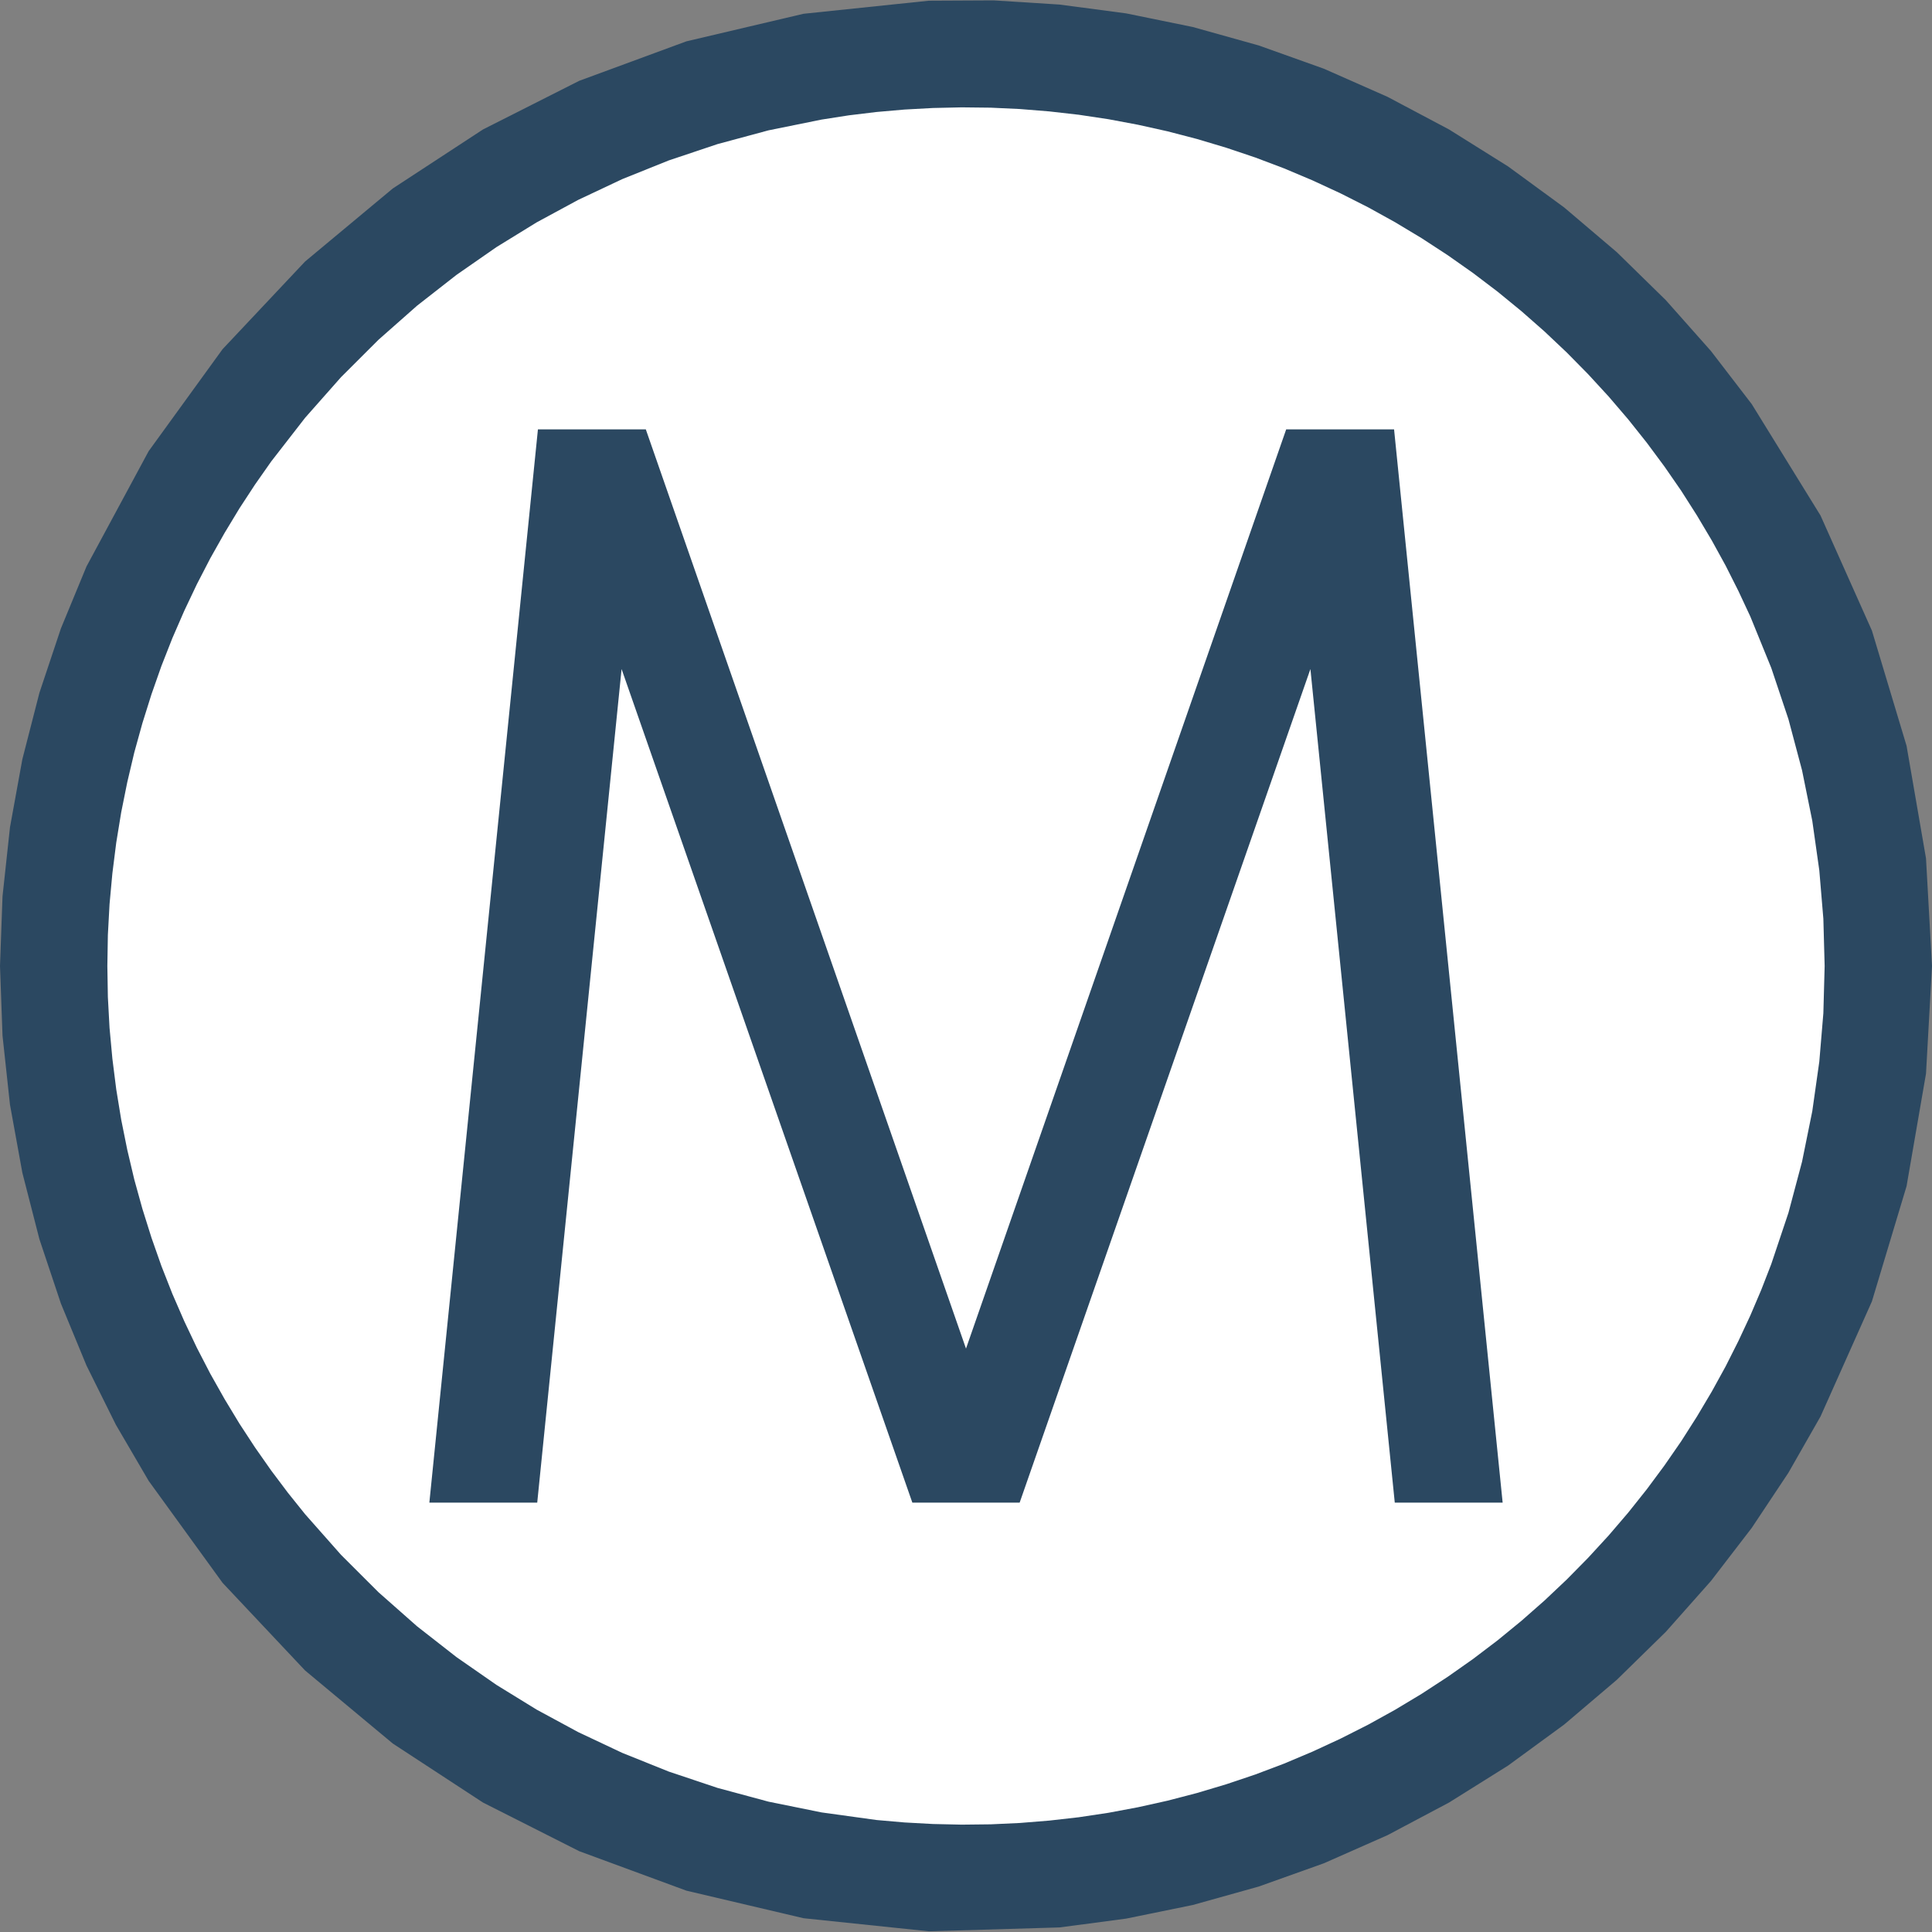 <?xml version="1.0" encoding="UTF-8" standalone="no"?>
<svg
   xmlns:dc="http://purl.org/dc/elements/1.1/"
   xmlns:cc="http://creativecommons.org/ns#"
   xmlns:rdf="http://www.w3.org/1999/02/22-rdf-syntax-ns#"
   xmlns:svg="http://www.w3.org/2000/svg"
   xmlns="http://www.w3.org/2000/svg"
   xmlns:sodipodi="http://sodipodi.sourceforge.net/DTD/sodipodi-0.dtd"
   xmlns:inkscape="http://www.inkscape.org/namespaces/inkscape"
   viewBox="-15 -15 30 30"
   version="1.1"
   id="svg16"
   sodipodi:docname="0010_225.svg"
   inkscape:version="0.48.3.1 r9886"
   width="100%"
   height="100%">
  <rect x="-15" y="-15" width="30" height="30" fill="#808080" stroke="none"/>
  <defs
     id="defs20" />
  <sodipodi:namedview
     id="namedview18"
     pagecolor="#ffffff"
     bordercolor="#000000"
     borderopacity="0.25"
     inkscape:showpageshadow="2"
     inkscape:pageopacity="0.0"
     inkscape:pagecheckerboard="0"
     inkscape:deskcolor="#d1d1d1"
     showgrid="false"
     inkscape:zoom="7.8666667"
     inkscape:cx="15.224166"
     inkscape:cy="15.063559"
     inkscape:window-width="1019"
     inkscape:window-height="542"
     inkscape:window-x="551"
     inkscape:window-y="174"
     inkscape:window-maximized="0"
     inkscape:current-layer="svg16" />
  <!-- Creator: SVG Document for Symbols-->
  <polyline
     points="15,0 14.907,-1.671 14.605,-3.419 14.067,-5.208 13.269,-6.995 12.201,-8.725 11.567,-9.55 10.867,-10.339 10.106,-11.084 9.288,-11.779 8.417,-12.416 7.5,-12.99 6.544,-13.497 5.557,-13.933 4.546,-14.294 3.52,-14.581 2.487,-14.792 1.455,-14.929 0.431,-14.994 -0.577,-14.989 -2.523,-14.786 -4.342,-14.358 -6.006,-13.745 -7.5,-12.99 -8.9,-12.074 -10.263,-10.939 -11.544,-9.578 -12.692,-7.994 -13.657,-6.204 -14.054,-5.242 -14.388,-4.242 -14.653,-3.21 -14.845,-2.154 -14.961,-1.081 -15,0 -14.961,1.081 -14.845,2.154 -14.653,3.21 -14.388,4.242 -14.054,5.242 -13.657,6.204 -13.201,7.123 -12.692,7.994 -11.544,9.578 -10.263,10.939 -8.9,12.074 -7.5,12.99 -6.006,13.745 -4.342,14.358 -2.523,14.786 -0.577,14.989 1.455,14.929 2.487,14.792 3.52,14.581 4.546,14.294 5.557,13.933 6.544,13.497 7.5,12.99 8.417,12.416 9.288,11.779 10.106,11.084 10.867,10.339 11.567,9.55 12.201,8.725 12.769,7.871 13.269,6.995 14.067,5.208 14.605,3.419 14.907,1.671 15,0"
     style=" stroke-width: 0;stroke: #1b4074; fill: none; "
     id="polyline2" />
  <g
     id="ComplexString2d_1271"
     style="fill-rule:evenodd;stroke-width:0;stroke:none;fill:#2b4861;stroke-opacity:1;fill-opacity:1">
    <path
       d="M 15 0 L 14.907 -1.671 L 14.605 -3.419 L 14.067 -5.208 L 13.269 -6.995 L 12.201 -8.725 L 11.567 -9.55 L 10.867 -10.339 L 10.106 -11.084 L 9.288 -11.779 L 8.417 -12.416 L 7.5 -12.99 L 6.544 -13.497 L 5.557 -13.933 L 4.546 -14.294 L 3.52 -14.581 L 2.487 -14.792 L 1.455 -14.929 L 0.431 -14.994 L -0.577 -14.989 L -2.523 -14.786 L -4.342 -14.358 L -6.006 -13.745 L -7.5 -12.99 L -8.9 -12.074 L -10.263 -10.939 L -11.544 -9.578 L -12.692 -7.994 L -13.657 -6.204 L -14.054 -5.242 L -14.388 -4.242 L -14.653 -3.21 L -14.845 -2.154 L -14.961 -1.081 L -15 0 L -14.961 1.081 L -14.845 2.154 L -14.653 3.21 L -14.388 4.242 L -14.054 5.242 L -13.657 6.204 L -13.201 7.123 L -12.692 7.994 L -11.544 9.578 L -10.263 10.939 L -8.9 12.074 L -7.5 12.99 L -6.006 13.745 L -4.342 14.358 L -2.523 14.786 L -0.577 14.989 L 1.455 14.929 L 2.487 14.792 L 3.52 14.581 L 4.546 14.294 L 5.557 13.933 L 6.544 13.497 L 7.5 12.99 L 8.417 12.416 L 9.288 11.779 L 10.106 11.084 L 10.867 10.339 L 11.567 9.55 L 12.201 8.725 L 12.769 7.871 L 13.269 6.995 L 14.067 5.208 L 14.605 3.419 L 14.907 1.671 L 15 0 "
       id="path4"
       style="stroke:none;stroke-opacity:1;fill:#2b4861;fill-opacity:1" />
  </g>
  <polyline
     points="13.333,0 13.313,-0.733 13.25,-1.485 13.141,-2.255 12.982,-3.039 12.771,-3.832 12.504,-4.629 12.179,-5.427 11.994,-5.823 11.795,-6.218 11.58,-6.609 11.35,-6.996 11.106,-7.379 10.846,-7.755 10.571,-8.126 10.282,-8.489 9.978,-8.844 9.66,-9.19 9.328,-9.527 8.983,-9.853 8.626,-10.167 8.256,-10.47 7.874,-10.76 7.482,-11.036 7.079,-11.299 6.667,-11.547 6.246,-11.78 5.817,-11.997 5.381,-12.199 4.94,-12.385 4.493,-12.554 4.041,-12.706 3.586,-12.842 3.129,-12.961 2.67,-13.063 2.211,-13.149 1.752,-13.218 1.294,-13.27 0.837,-13.307 0.384,-13.328 -0.067,-13.333 -0.513,-13.323 -0.954,-13.299 -1.39,-13.261 -1.82,-13.209 -2.243,-13.143 -3.067,-12.976 -3.86,-12.762 -4.618,-12.508 -5.339,-12.218 -6.022,-11.896 -6.667,-11.547 -7.291,-11.163 -7.911,-10.732 -8.524,-10.253 -9.123,-9.724 -9.704,-9.144 -10.261,-8.514 -10.789,-7.834 -11.04,-7.476 -11.282,-7.106 -11.513,-6.724 -11.734,-6.332 -11.943,-5.928 -12.139,-5.515 -12.323,-5.092 -12.493,-4.66 -12.648,-4.219 -12.789,-3.77 -12.915,-3.315 -13.024,-2.853 -13.118,-2.386 -13.195,-1.915 -13.255,-1.439 -13.299,-0.961 -13.325,-0.481 -13.333,0 -13.325,0.481 -13.299,0.961 -13.255,1.439 -13.195,1.915 -13.118,2.386 -13.024,2.853 -12.915,3.315 -12.789,3.77 -12.648,4.219 -12.493,4.66 -12.323,5.092 -12.139,5.515 -11.943,5.928 -11.734,6.332 -11.513,6.724 -11.282,7.106 -11.04,7.476 -10.789,7.834 -10.529,8.18 -10.261,8.514 -9.704,9.144 -9.123,9.724 -8.524,10.253 -7.911,10.732 -7.291,11.163 -6.667,11.547 -6.022,11.896 -5.339,12.218 -4.618,12.508 -3.86,12.762 -3.067,12.976 -2.243,13.143 -1.39,13.261 -0.954,13.299 -0.513,13.323 -0.067,13.333 0.384,13.328 0.837,13.307 1.294,13.27 1.752,13.218 2.211,13.149 2.67,13.063 3.129,12.961 3.586,12.842 4.041,12.706 4.493,12.554 4.94,12.385 5.381,12.199 5.817,11.997 6.246,11.78 6.667,11.547 7.079,11.299 7.482,11.036 7.874,10.76 8.256,10.47 8.626,10.167 8.983,9.853 9.328,9.527 9.66,9.19 9.978,8.844 10.282,8.489 10.571,8.126 10.846,7.755 11.106,7.379 11.35,6.996 11.58,6.609 11.795,6.218 11.994,5.823 12.179,5.427 12.349,5.028 12.504,4.629 12.771,3.832 12.982,3.039 13.141,2.255 13.25,1.485 13.313,0.733 13.333,0"
     style=" stroke-width: 0;stroke: #ffffff; fill: none; "
     id="polyline7" />
  <g
     id="ComplexString2d_1272"
     style=" fill-rule: evenodd; stroke-width: 0;stroke: #ffffff; fill: #ffffff; ">
    <path
       d="M 13.333 0 L 13.313 -0.733 L 13.25 -1.485 L 13.141 -2.255 L 12.982 -3.039 L 12.771 -3.832 L 12.504 -4.629 L 12.179 -5.427 L 11.994 -5.823 L 11.795 -6.218 L 11.58 -6.609 L 11.35 -6.996 L 11.106 -7.379 L 10.846 -7.755 L 10.571 -8.126 L 10.282 -8.489 L 9.978 -8.844 L 9.66 -9.19 L 9.328 -9.527 L 8.983 -9.853 L 8.626 -10.167 L 8.256 -10.47 L 7.874 -10.76 L 7.482 -11.036 L 7.079 -11.299 L 6.667 -11.547 L 6.246 -11.78 L 5.817 -11.997 L 5.381 -12.199 L 4.94 -12.385 L 4.493 -12.554 L 4.041 -12.706 L 3.586 -12.842 L 3.129 -12.961 L 2.67 -13.063 L 2.211 -13.149 L 1.752 -13.218 L 1.294 -13.27 L 0.837 -13.307 L 0.384 -13.328 L -0.067 -13.333 L -0.513 -13.323 L -0.954 -13.299 L -1.39 -13.261 L -1.82 -13.209 L -2.243 -13.143 L -3.067 -12.976 L -3.86 -12.762 L -4.618 -12.508 L -5.339 -12.218 L -6.022 -11.896 L -6.667 -11.547 L -7.291 -11.163 L -7.911 -10.732 L -8.524 -10.253 L -9.123 -9.724 L -9.704 -9.144 L -10.261 -8.514 L -10.789 -7.834 L -11.04 -7.476 L -11.282 -7.106 L -11.513 -6.724 L -11.734 -6.332 L -11.943 -5.928 L -12.139 -5.515 L -12.323 -5.092 L -12.493 -4.66 L -12.648 -4.219 L -12.789 -3.77 L -12.915 -3.315 L -13.024 -2.853 L -13.118 -2.386 L -13.195 -1.915 L -13.255 -1.439 L -13.299 -0.961 L -13.325 -0.481 L -13.333 0 L -13.325 0.481 L -13.299 0.961 L -13.255 1.439 L -13.195 1.915 L -13.118 2.386 L -13.024 2.853 L -12.915 3.315 L -12.789 3.77 L -12.648 4.219 L -12.493 4.66 L -12.323 5.092 L -12.139 5.515 L -11.943 5.928 L -11.734 6.332 L -11.513 6.724 L -11.282 7.106 L -11.04 7.476 L -10.789 7.834 L -10.529 8.18 L -10.261 8.514 L -9.704 9.144 L -9.123 9.724 L -8.524 10.253 L -7.911 10.732 L -7.291 11.163 L -6.667 11.547 L -6.022 11.896 L -5.339 12.218 L -4.618 12.508 L -3.86 12.762 L -3.067 12.976 L -2.243 13.143 L -1.39 13.261 L -0.954 13.299 L -0.513 13.323 L -0.067 13.333 L 0.384 13.328 L 0.837 13.307 L 1.294 13.27 L 1.752 13.218 L 2.211 13.149 L 2.67 13.063 L 3.129 12.961 L 3.586 12.842 L 4.041 12.706 L 4.493 12.554 L 4.94 12.385 L 5.381 12.199 L 5.817 11.997 L 6.246 11.78 L 6.667 11.547 L 7.079 11.299 L 7.482 11.036 L 7.874 10.76 L 8.256 10.47 L 8.626 10.167 L 8.983 9.853 L 9.328 9.527 L 9.66 9.19 L 9.978 8.844 L 10.282 8.489 L 10.571 8.126 L 10.846 7.755 L 11.106 7.379 L 11.35 6.996 L 11.58 6.609 L 11.795 6.218 L 11.994 5.823 L 12.179 5.427 L 12.349 5.028 L 12.504 4.629 L 12.771 3.832 L 12.982 3.039 L 13.141 2.255 L 13.25 1.485 L 13.313 0.733 L 13.333 0 "
       id="path9" />
  </g>
  <path
     id="LineString2d_1273"
     style=" stroke-width: 0;stroke: #1b4074; fill: none; "
     d="M -6.658 8.333 L -8.333 8.333 L -6.647 -8.333 L -4.972 -8.333 L -5.49999966762134E-06 5.941 L 4.972 -8.333 L 6.647 -8.333 L 8.333 8.333 L 6.658 8.333 L 5.348 -4.611 L 0.833 8.333 L -0.833 8.333 L -5.348 -4.611 L -6.658 8.333 " />
  <g
     id="ComplexString2d_1274"
     style="fill-rule:evenodd;stroke-width:0;stroke:none;fill:#2b4861;fill-opacity:1;stroke-opacity:1">
    <path
       d="M -6.658 8.333 L -8.333 8.333 L -6.647 -8.333 L -4.972 -8.333 L -5.49999966762134E-06 5.941 L 4.972 -8.333 L 6.647 -8.333 L 8.333 8.333 L 6.658 8.333 L 5.348 -4.611 L 0.833 8.333 L -0.833 8.333 L -5.348 -4.611 L -6.658 8.333 "
       id="path13"
       style="fill:#2b4861;fill-opacity:1;stroke:none;stroke-opacity:1" />
  </g>
</svg>

